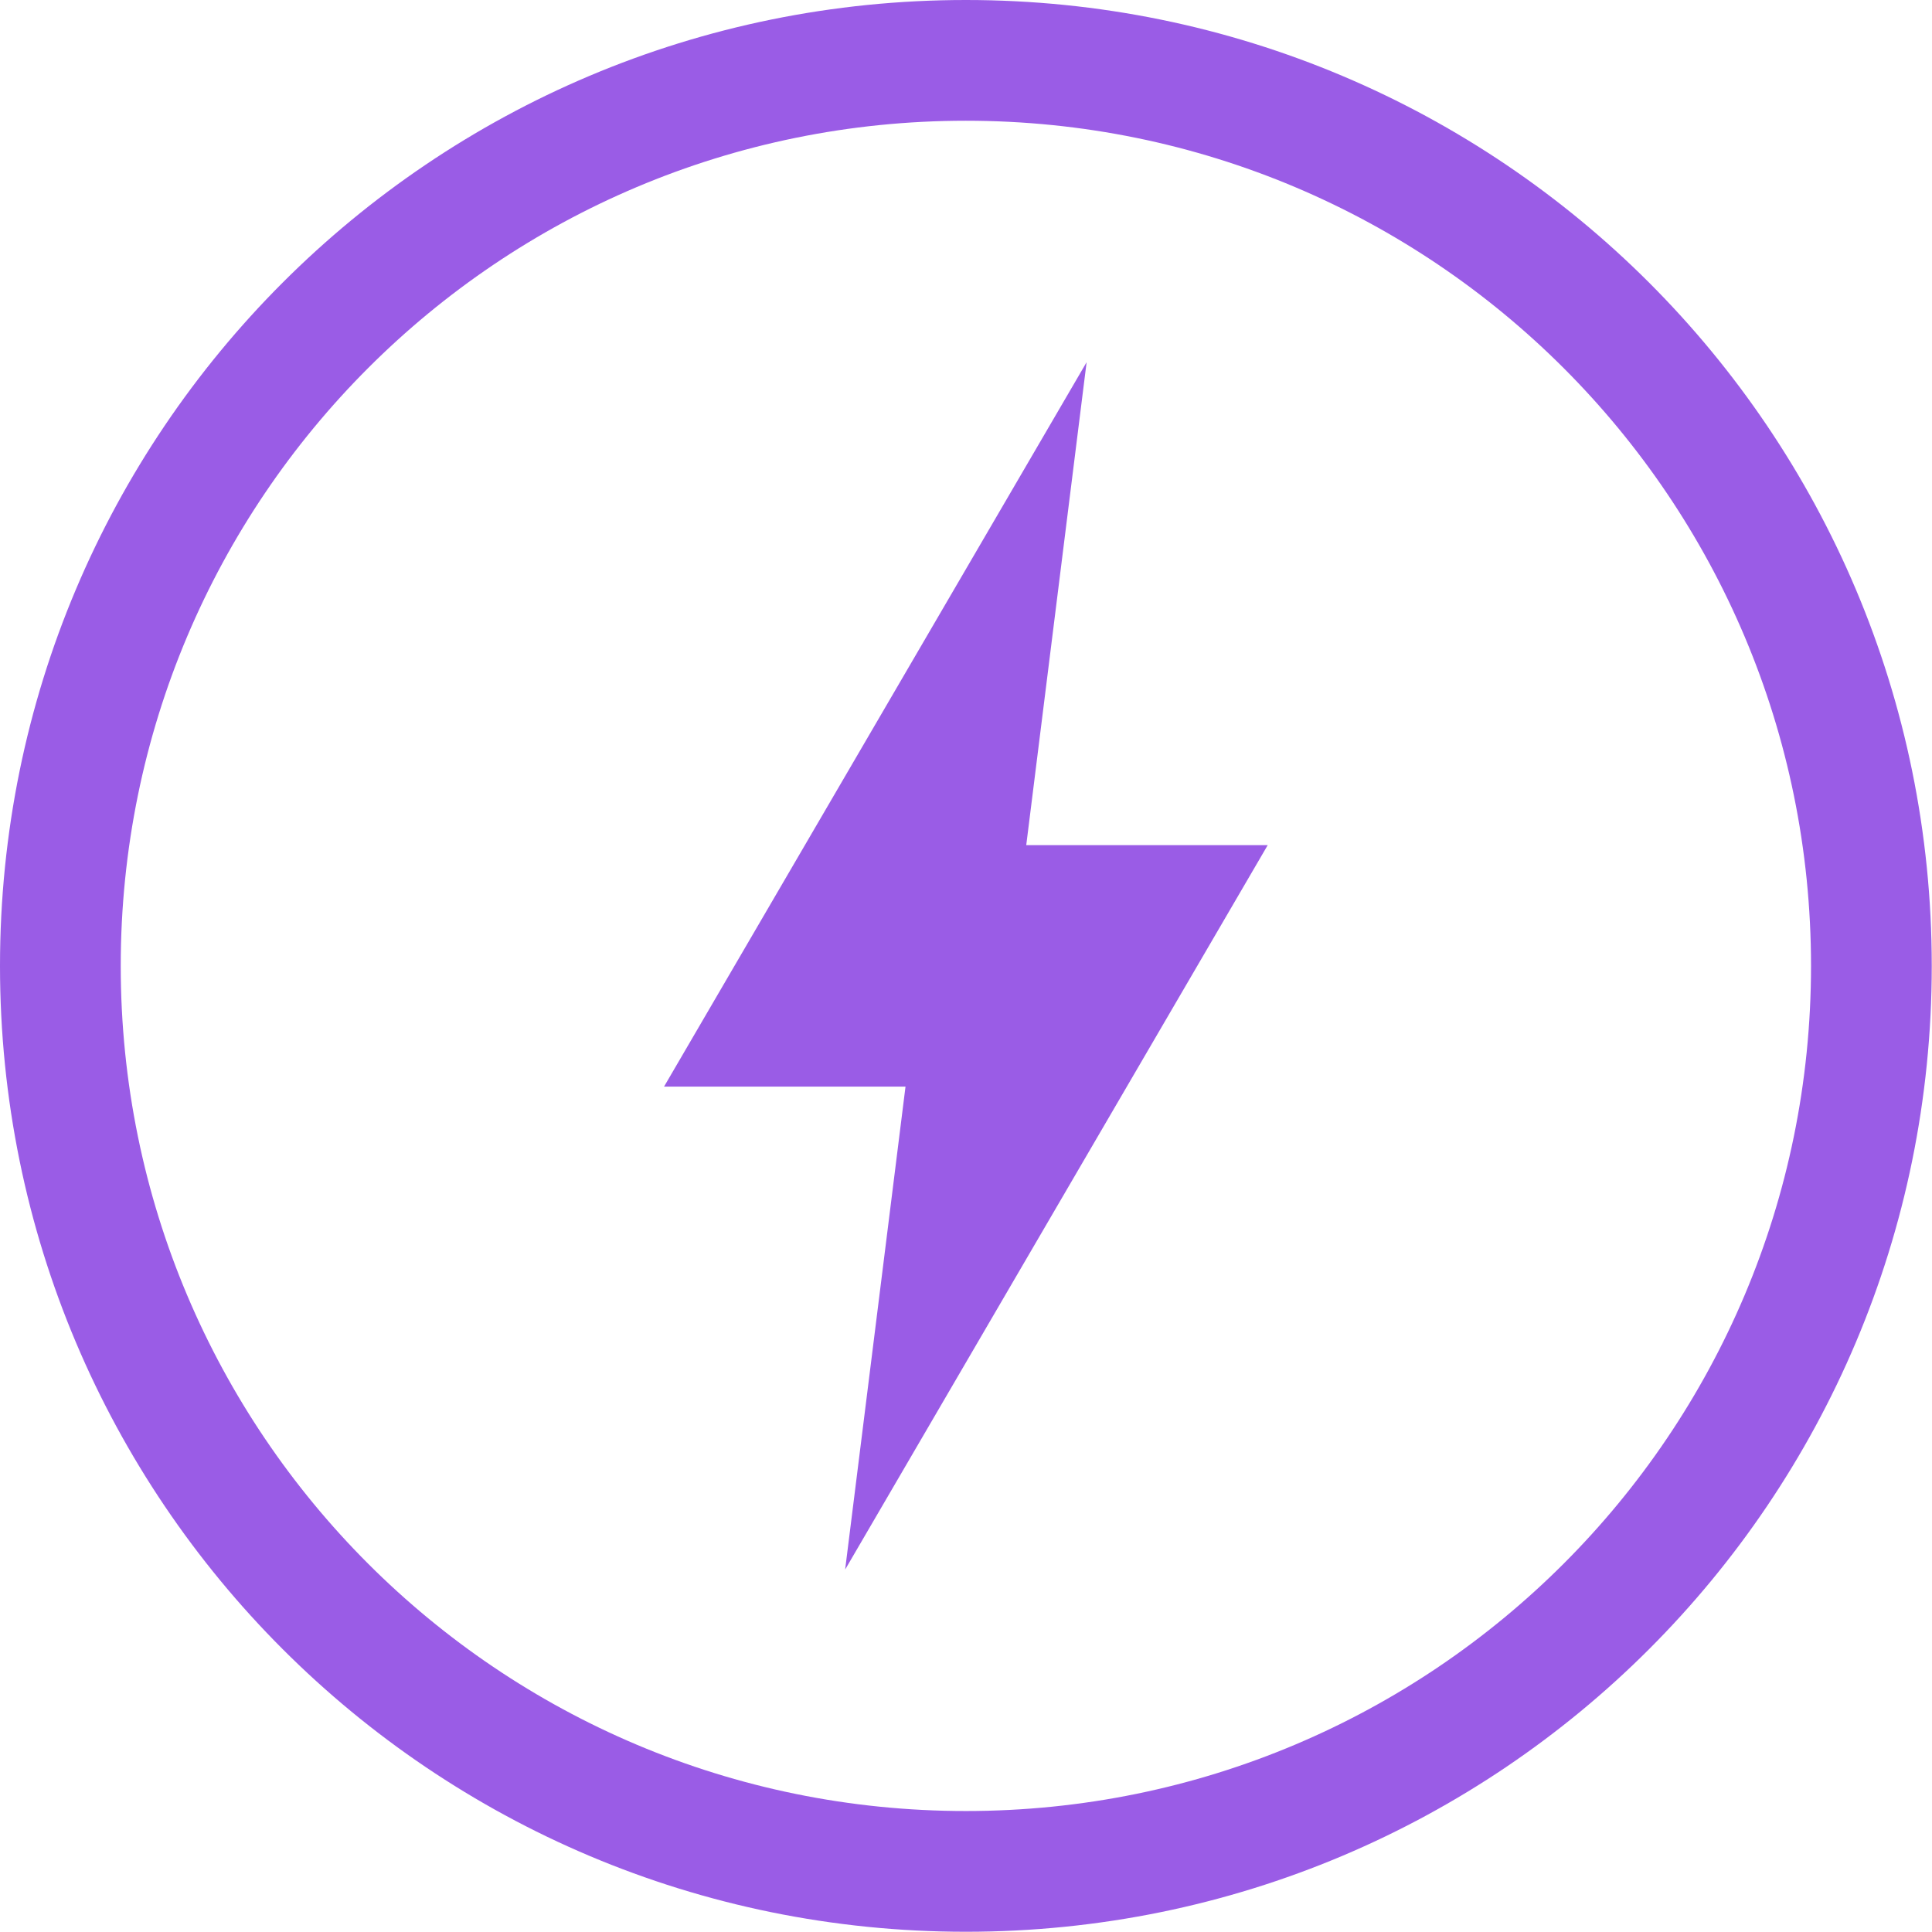<svg xmlns="http://www.w3.org/2000/svg" width="16.002" height="16">
 <g transform="translate(-952 -460)">
  <path fill="#9a5ce6" d="M960 460c-4.424 0-8 3.576-8 8 0 4.424 3.576 8 8 8 4.424 0 8-3.576 8-8 0-4.424-3.576-8-8-8zm0 1c3.87 0 7 3.13 7 7s-3.13 7-7 7-7-3.13-7-7 3.13-7 7-7zm1 2l-3.5 6h2l-.5 4 3.5-6h-2z" color="#9a5ce6" overflow="visible"/>
 </g>
</svg>
